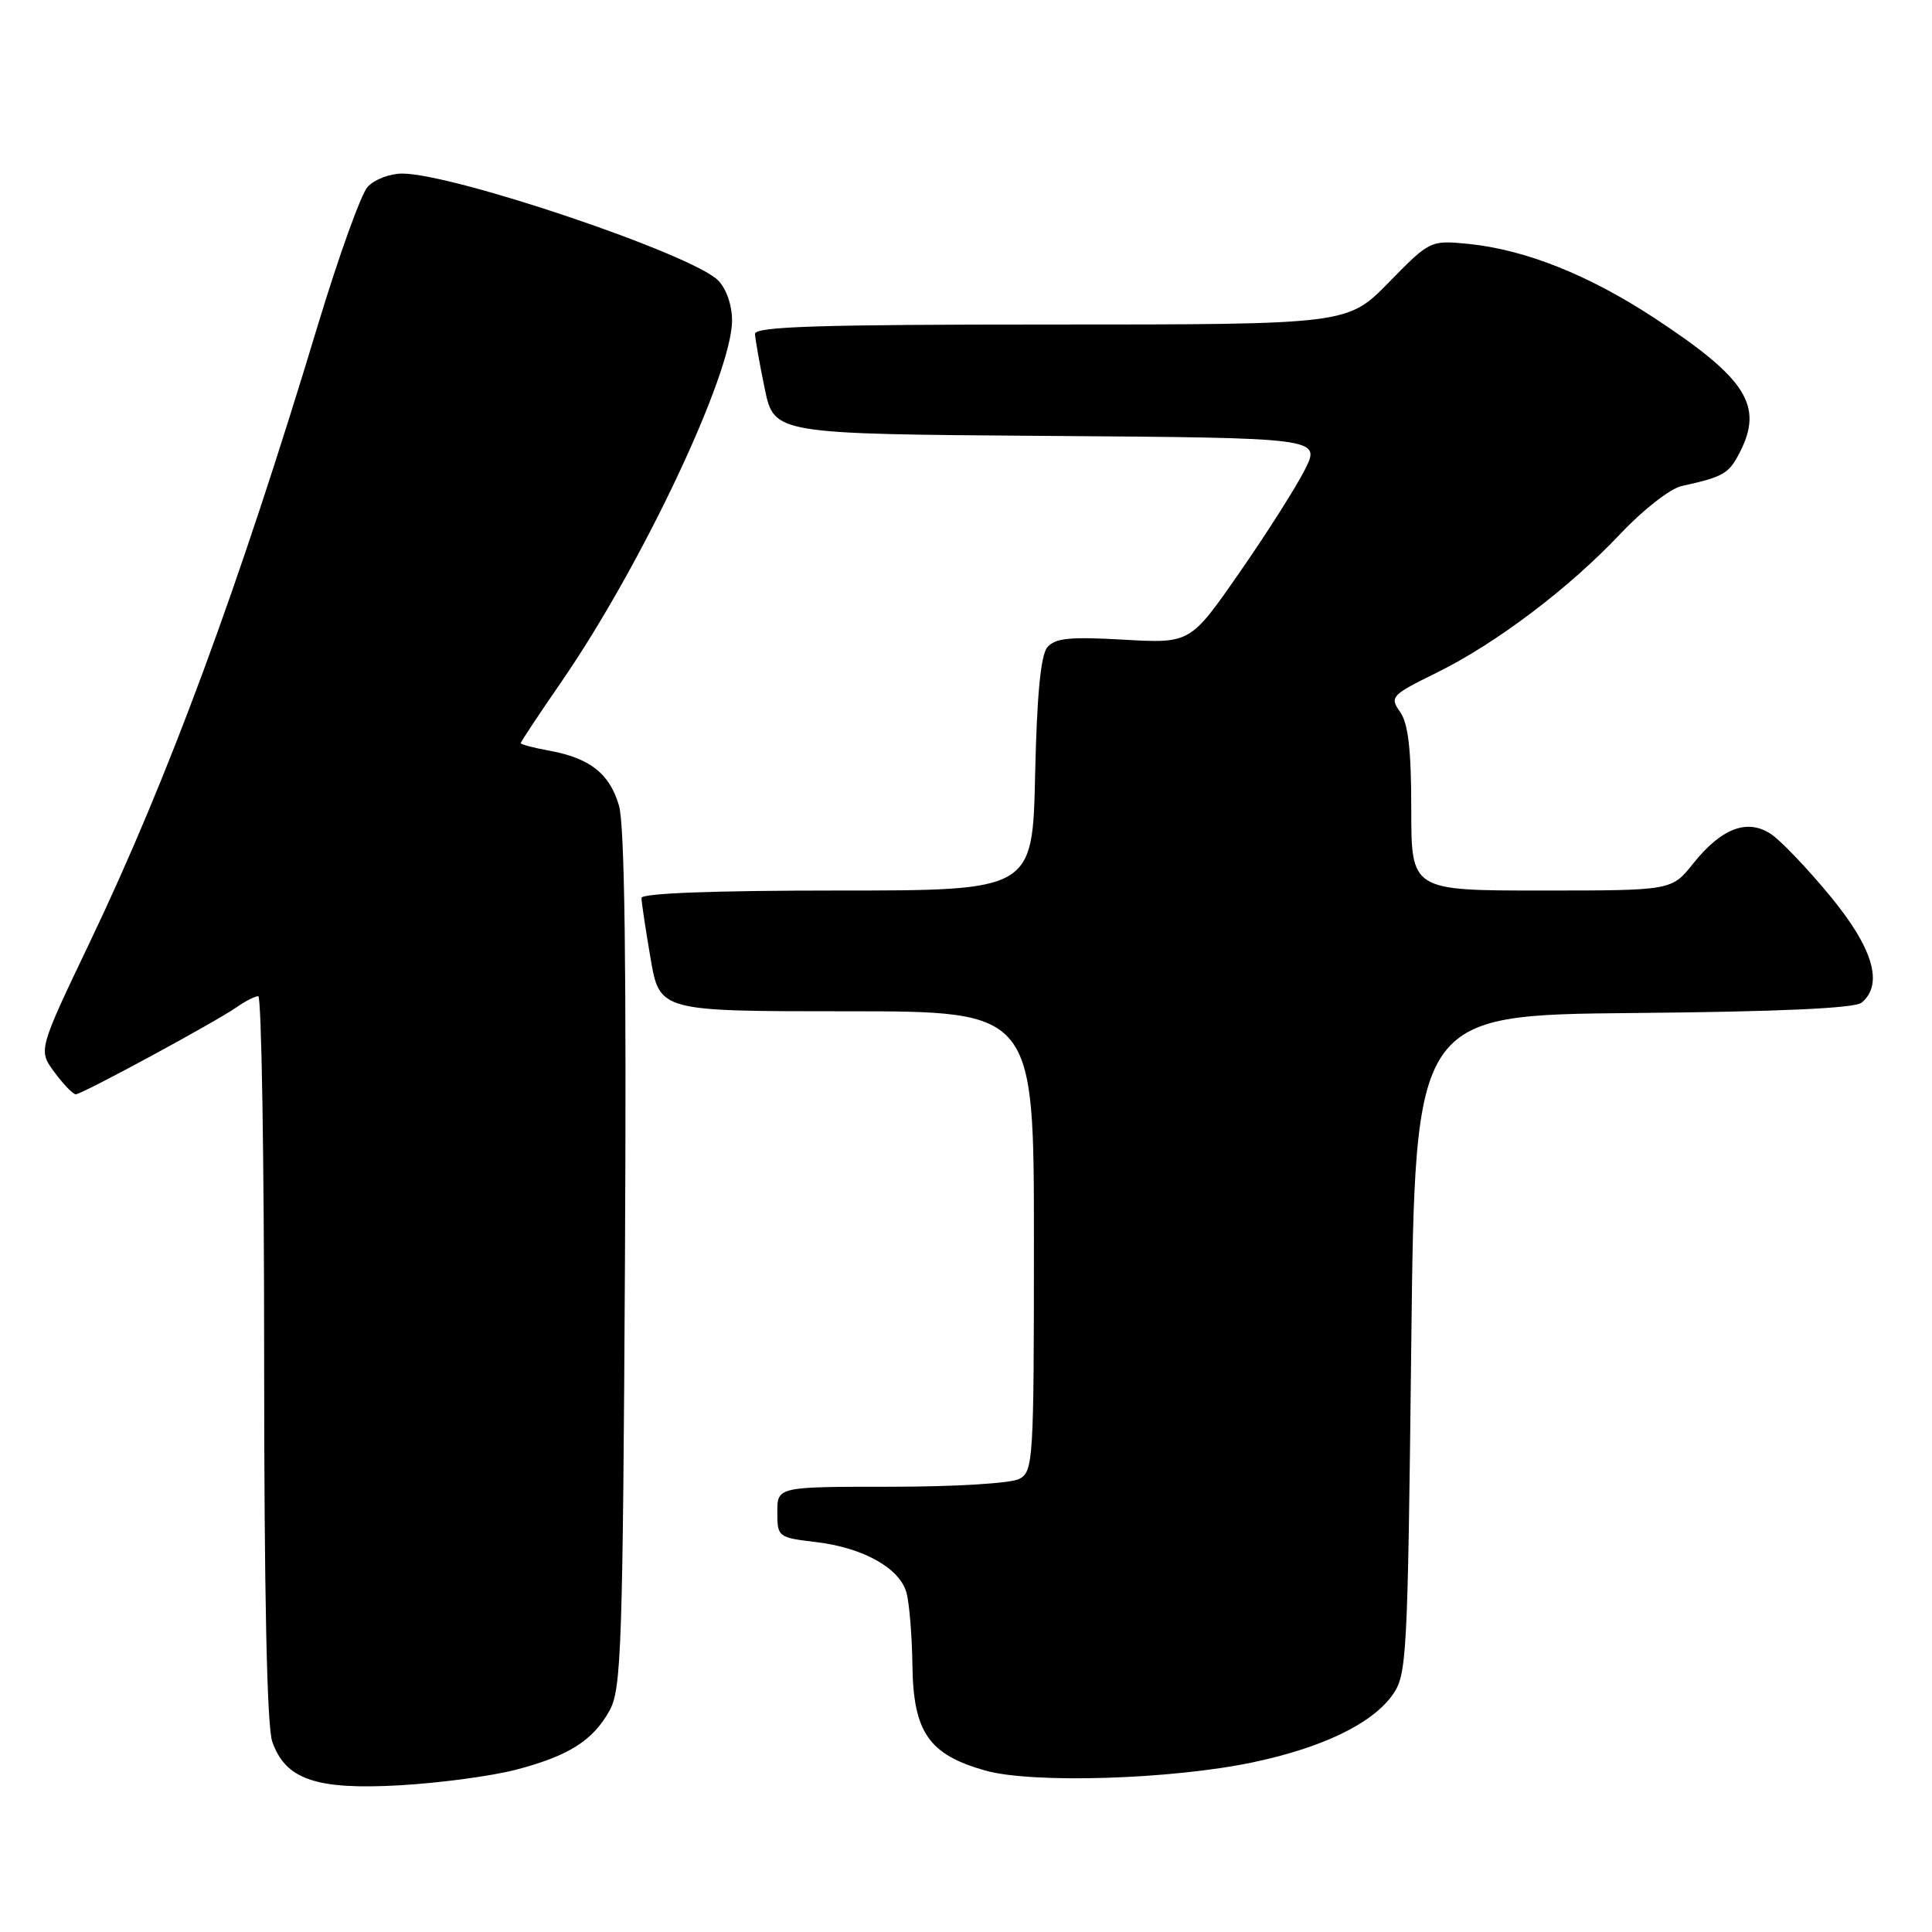<?xml version="1.0" encoding="UTF-8" standalone="no"?>
<!DOCTYPE svg PUBLIC "-//W3C//DTD SVG 1.1//EN" "http://www.w3.org/Graphics/SVG/1.1/DTD/svg11.dtd" >
<svg xmlns="http://www.w3.org/2000/svg" xmlns:xlink="http://www.w3.org/1999/xlink" version="1.1" viewBox="0 0 256 256">
 <g >
 <path fill="currentColor"
d=" M 68.28 234.52 C 75.38 232.67 78.59 230.63 80.80 226.60 C 82.33 223.81 82.53 217.92 82.81 167.00 C 83.02 128.05 82.77 109.33 82.02 106.75 C 80.77 102.49 78.18 100.46 72.75 99.46 C 70.69 99.09 69.00 98.64 69.00 98.47 C 69.00 98.30 71.43 94.63 74.41 90.31 C 85.04 74.88 97.00 49.55 97.00 42.47 C 97.00 40.42 96.24 38.24 95.14 37.14 C 91.67 33.67 60.10 23.00 53.29 23.00 C 51.65 23.00 49.59 23.79 48.71 24.76 C 47.84 25.73 44.88 33.95 42.14 43.01 C 31.62 77.85 22.28 103.13 11.91 124.83 C 5.06 139.17 5.06 139.17 7.22 142.08 C 8.41 143.69 9.67 145.00 10.04 145.00 C 10.86 145.00 28.61 135.39 31.40 133.43 C 32.53 132.64 33.79 132.00 34.22 132.00 C 34.65 132.00 35.00 153.53 35.00 179.85 C 35.00 211.13 35.37 228.76 36.07 230.76 C 37.82 235.80 41.89 237.19 53.00 236.56 C 58.23 236.26 65.10 235.34 68.28 234.52 Z  M 166.00 233.52 C 175.13 231.60 181.71 228.45 184.45 224.68 C 186.42 221.96 186.52 220.22 187.00 178.18 C 187.50 134.50 187.50 134.50 216.42 134.23 C 235.71 134.06 245.78 133.60 246.67 132.86 C 249.61 130.42 248.21 125.64 242.49 118.71 C 239.46 115.04 235.93 111.34 234.63 110.49 C 231.50 108.44 228.08 109.76 224.34 114.44 C 221.50 118.00 221.50 118.00 204.25 118.00 C 187.00 118.00 187.00 118.00 187.00 107.22 C 187.00 99.36 186.60 95.88 185.53 94.35 C 184.12 92.34 184.33 92.11 190.34 89.15 C 198.25 85.26 207.95 77.92 214.80 70.64 C 217.72 67.55 221.32 64.74 222.80 64.41 C 228.39 63.17 229.06 62.79 230.51 59.98 C 233.72 53.77 231.43 50.16 219.20 42.13 C 210.47 36.40 202.06 33.06 194.50 32.31 C 189.53 31.83 189.47 31.86 184.03 37.41 C 178.57 43.00 178.57 43.00 139.28 43.00 C 108.50 43.00 100.01 43.27 100.04 44.25 C 100.07 44.94 100.65 48.20 101.33 51.50 C 102.58 57.50 102.58 57.50 138.80 57.76 C 175.03 58.02 175.03 58.02 172.89 62.26 C 171.71 64.59 167.82 70.72 164.23 75.88 C 157.72 85.26 157.72 85.26 148.88 84.76 C 141.73 84.35 139.79 84.55 138.77 85.78 C 137.90 86.82 137.39 92.17 137.16 102.65 C 136.82 118.00 136.82 118.00 110.91 118.00 C 94.63 118.00 85.00 118.36 85.00 118.98 C 85.00 119.52 85.54 123.12 86.20 126.98 C 87.41 134.00 87.41 134.00 112.20 134.00 C 137.00 134.00 137.00 134.00 137.00 164.46 C 137.00 193.56 136.91 194.98 135.07 195.96 C 133.98 196.55 126.54 197.00 118.07 197.00 C 103.00 197.00 103.00 197.00 103.00 200.36 C 103.00 203.66 103.10 203.73 108.10 204.33 C 114.37 205.07 119.20 207.77 120.11 211.03 C 120.49 212.39 120.85 216.74 120.90 220.69 C 121.02 229.53 123.08 232.49 130.53 234.60 C 136.73 236.36 155.21 235.79 166.00 233.52 Z "/>
</g>
</svg>